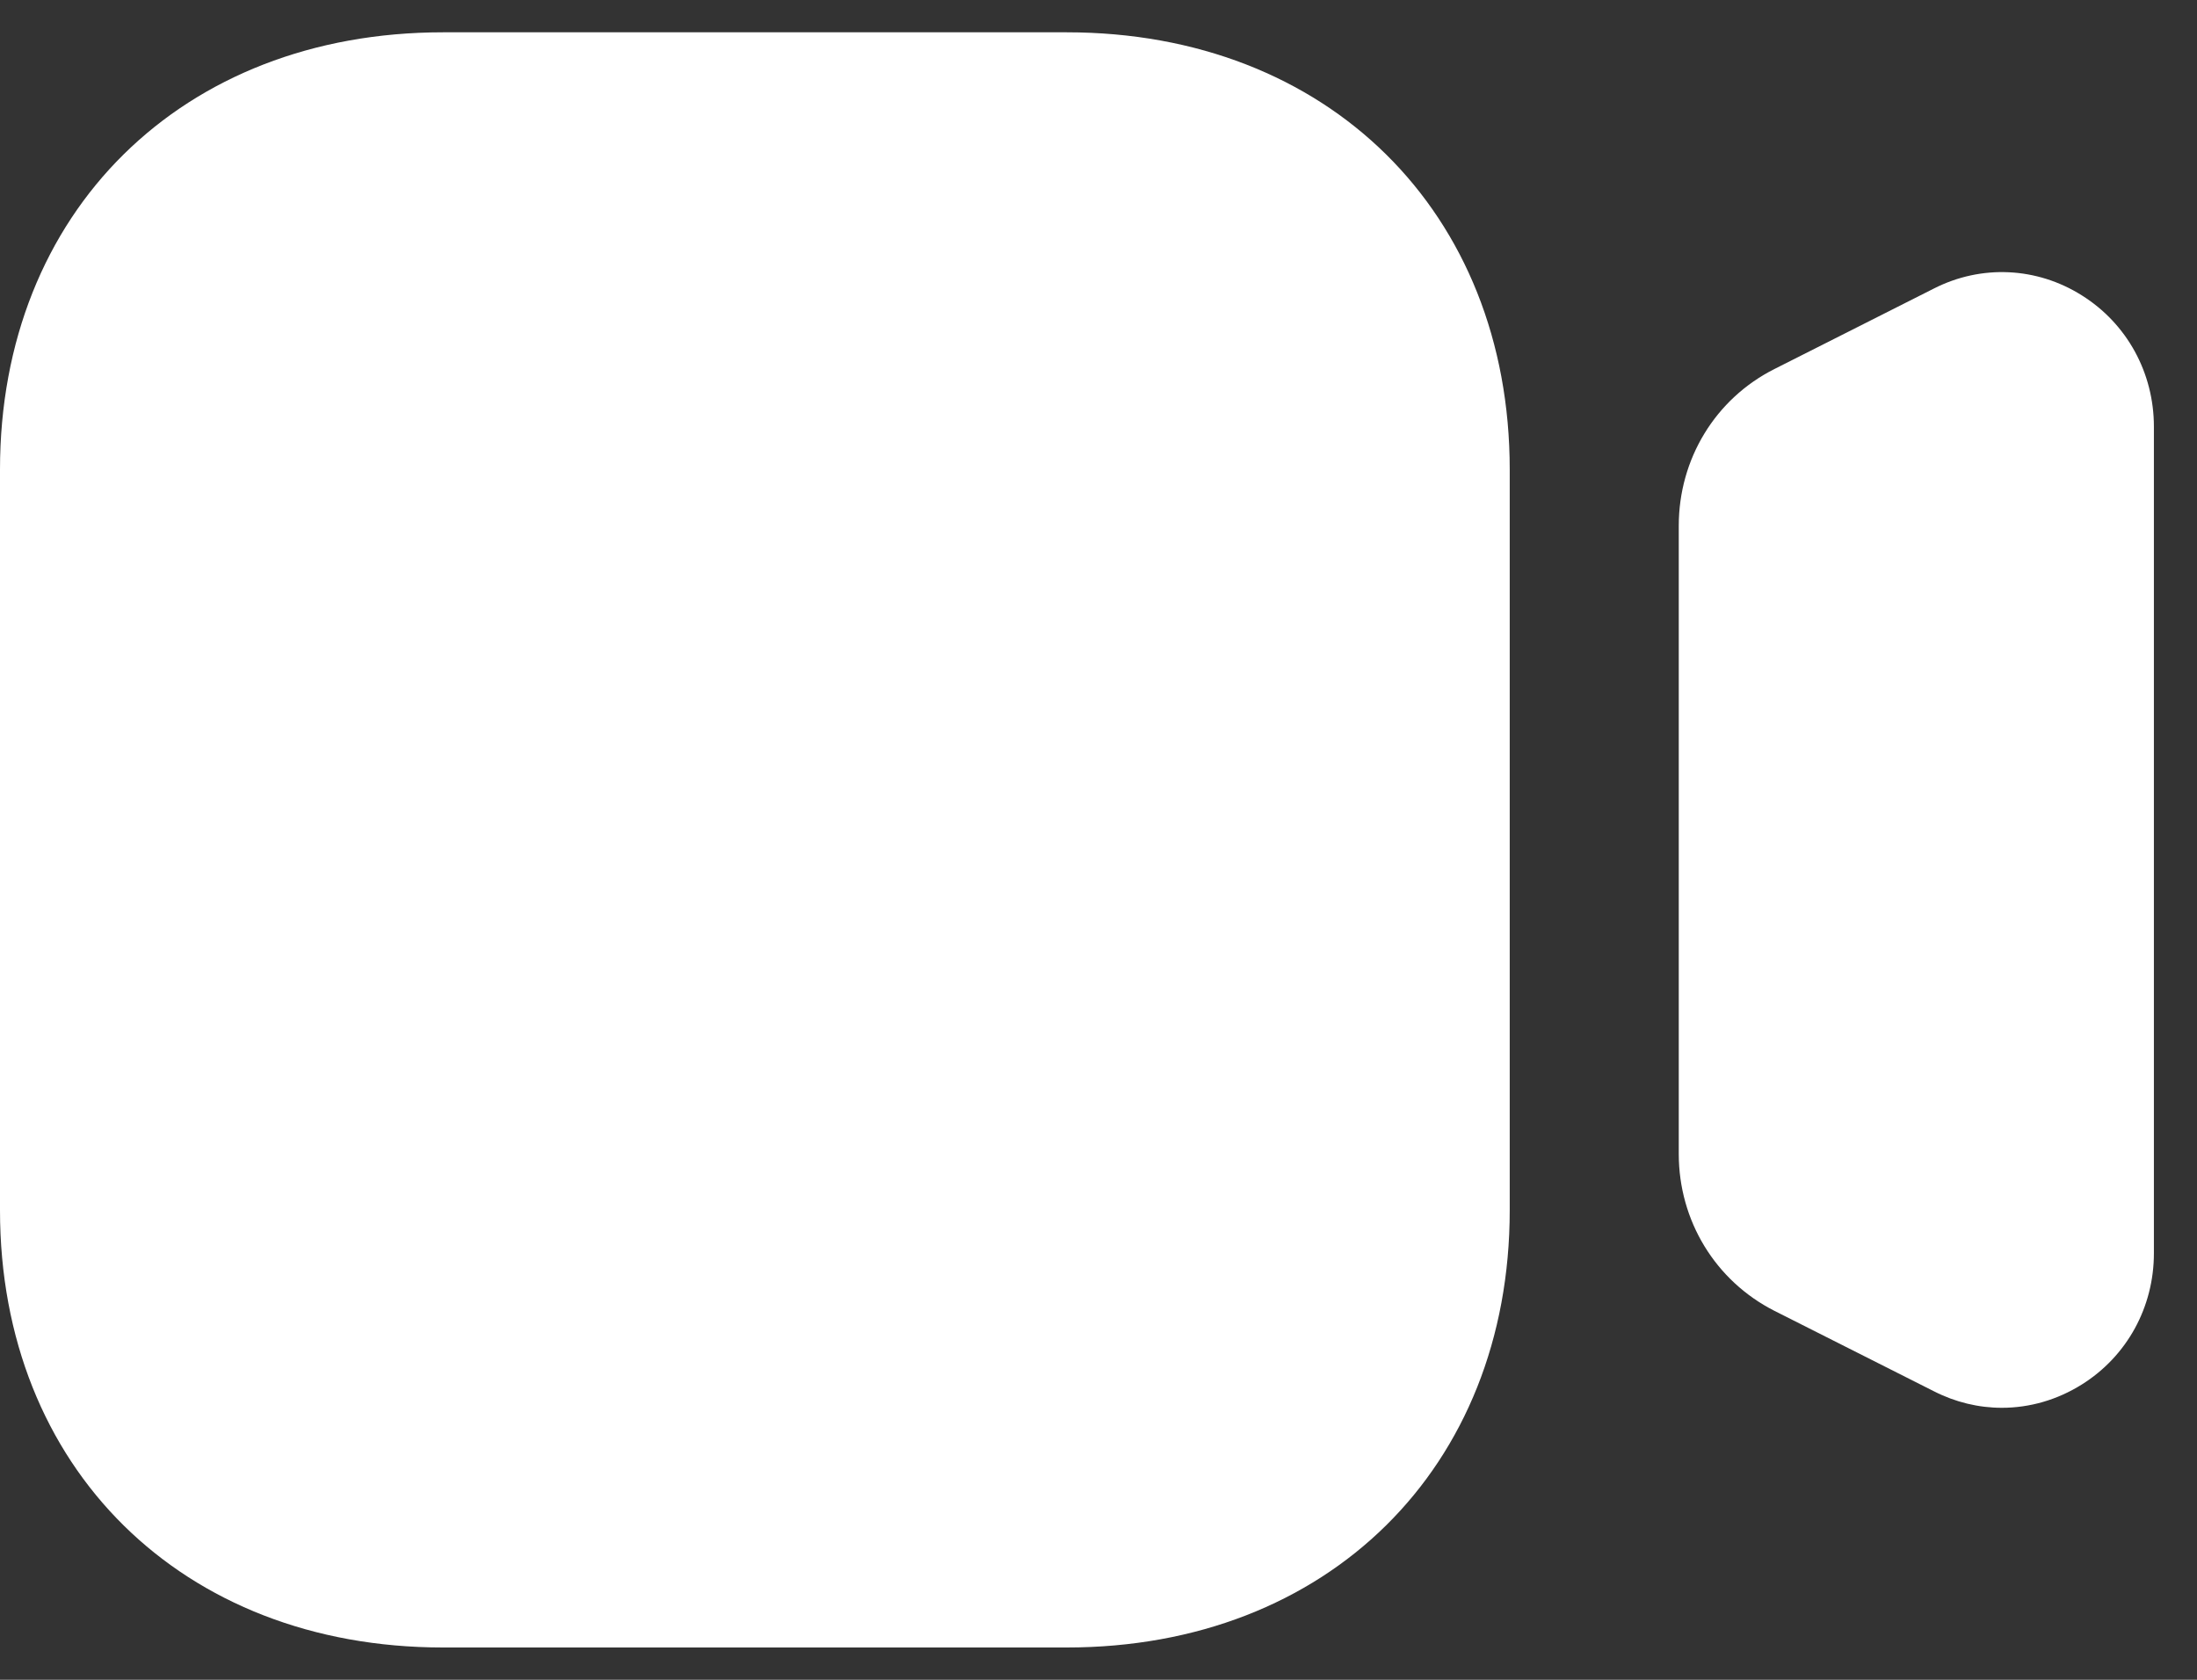 <svg width="34" height="26" viewBox="0 0 34 26" fill="none" xmlns="http://www.w3.org/2000/svg">
<rect x="0" y="0" width="34" height="26" fill="#333333" stroke="none"/>
<path fill-rule="evenodd" clip-rule="evenodd" d="M6.855 0.5H16.509C20.545 0.5 23.364 3.282 23.364 7.268V18.732C23.364 22.718 20.545 25.5 16.509 25.5H6.855C2.818 25.5 0 22.718 0 18.732V7.268C0 3.282 2.818 0.5 6.855 0.5ZM29.93 4.465C30.662 4.093 31.52 4.132 32.218 4.572C32.917 5.01 33.333 5.771 33.333 6.604V19.397C33.333 20.232 32.917 20.991 32.218 21.429C31.837 21.668 31.41 21.79 30.98 21.79C30.622 21.79 30.263 21.705 29.928 21.534L27.46 20.289C26.547 19.825 25.98 18.895 25.98 17.861V8.138C25.98 7.103 26.547 6.172 27.46 5.712L29.93 4.465Z" fill="white"/>
</svg>
